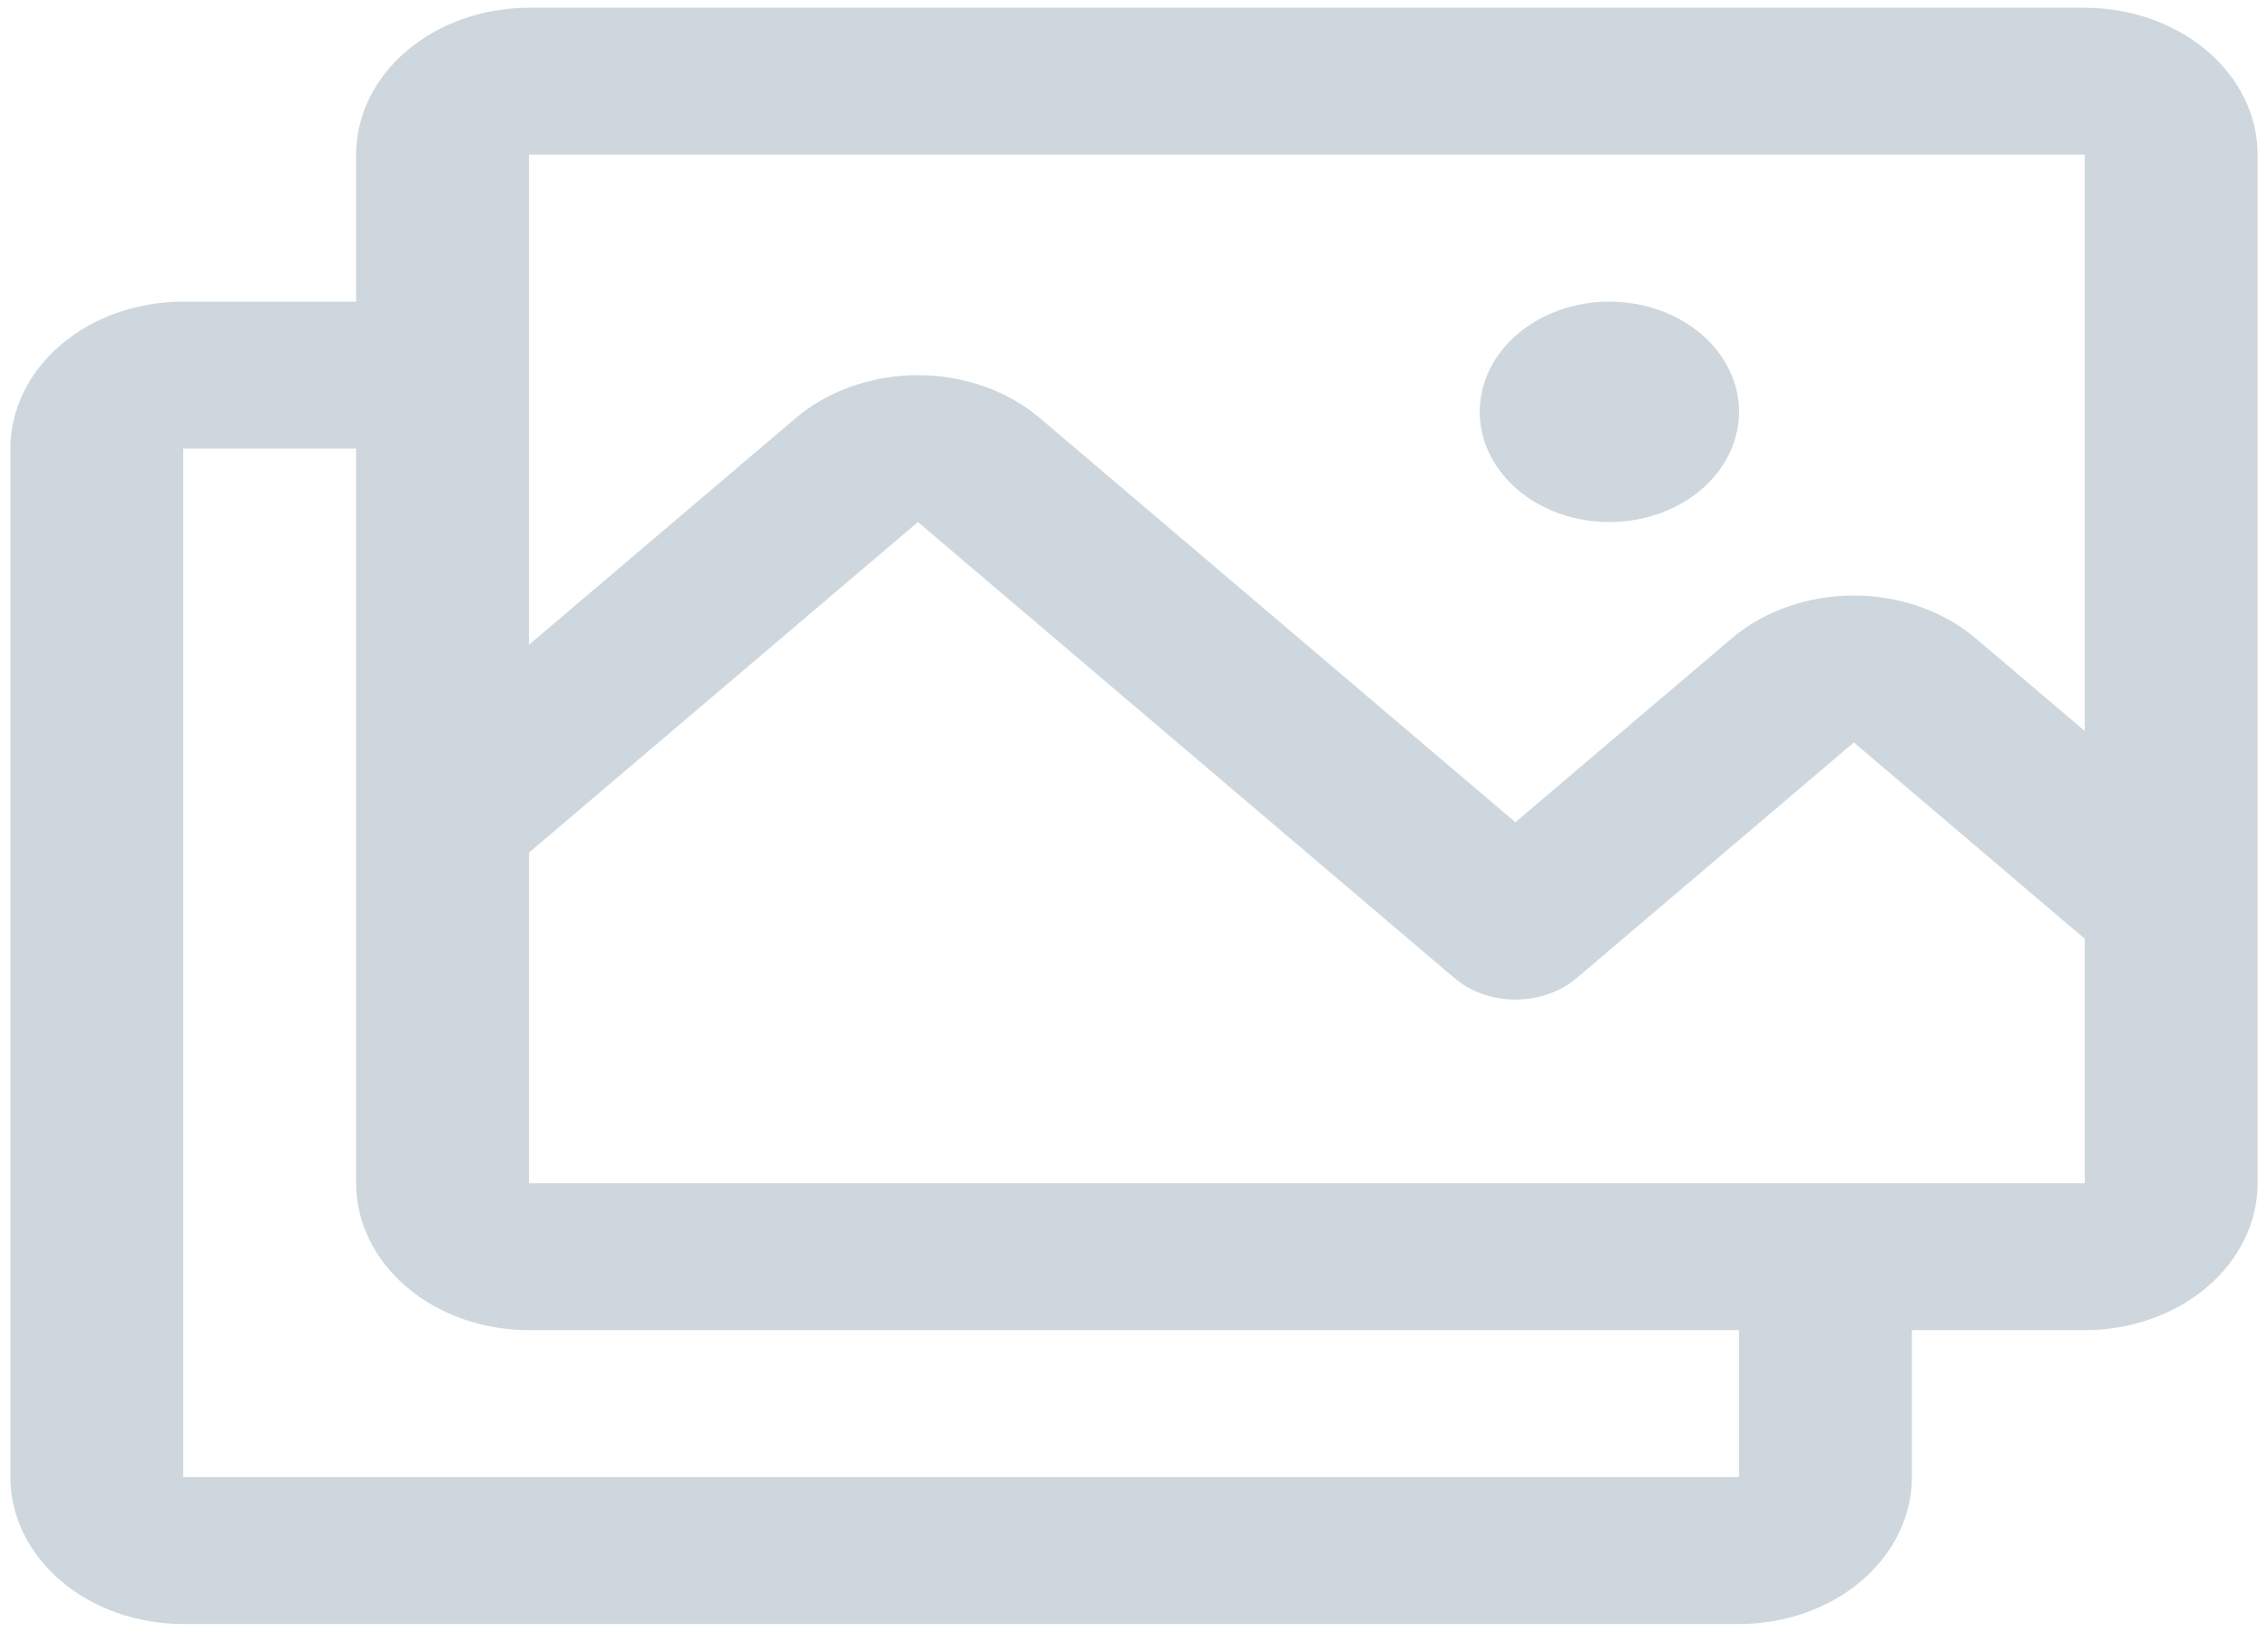 <svg width="82" height="59" viewBox="0 0 82 59" fill="none" xmlns="http://www.w3.org/2000/svg">
<path d="M75.375 0.281H19.125C17.467 0.281 15.878 0.841 14.706 1.837C13.534 2.834 12.875 4.185 12.875 5.594V10.906H6.625C4.967 10.906 3.378 11.466 2.206 12.462C1.033 13.459 0.375 14.81 0.375 16.219V53.406C0.375 54.815 1.033 56.166 2.206 57.163C3.378 58.159 4.967 58.719 6.625 58.719H62.875C64.533 58.719 66.122 58.159 67.294 57.163C68.466 56.166 69.125 54.815 69.125 53.406V48.094H75.375C77.033 48.094 78.622 47.534 79.794 46.538C80.966 45.541 81.625 44.19 81.625 42.781V5.594C81.625 4.185 80.966 2.834 79.794 1.837C78.622 0.841 77.033 0.281 75.375 0.281ZM19.125 5.594H75.375V26.429L71.441 23.088C70.861 22.595 70.172 22.204 69.414 21.937C68.655 21.669 67.842 21.532 67.022 21.532C66.201 21.532 65.388 21.669 64.629 21.937C63.871 22.204 63.182 22.595 62.602 23.088L54.789 29.729L37.602 15.12C36.43 14.124 34.84 13.565 33.184 13.565C31.527 13.565 29.938 14.124 28.766 15.12L19.125 23.314V5.594ZM62.875 53.406H6.625V16.219H12.875V42.781C12.875 44.19 13.534 45.541 14.706 46.538C15.878 47.534 17.467 48.094 19.125 48.094H62.875V53.406ZM75.375 42.781H19.125V30.828L33.188 18.875L52.586 35.364C53.172 35.861 53.967 36.141 54.795 36.141C55.623 36.141 56.418 35.861 57.004 35.364L67.027 26.844L75.375 33.943V42.781ZM53.5 14.891C53.5 14.103 53.775 13.332 54.29 12.677C54.805 12.022 55.537 11.511 56.394 11.21C57.25 10.908 58.193 10.829 59.102 10.983C60.011 11.136 60.846 11.516 61.502 12.073C62.158 12.63 62.604 13.34 62.785 14.113C62.966 14.886 62.873 15.687 62.518 16.415C62.163 17.143 61.563 17.766 60.792 18.203C60.021 18.641 59.115 18.875 58.188 18.875C56.944 18.875 55.752 18.455 54.873 17.708C53.994 16.961 53.5 15.947 53.5 14.891Z" fill="#CED7DE"/>
</svg>
